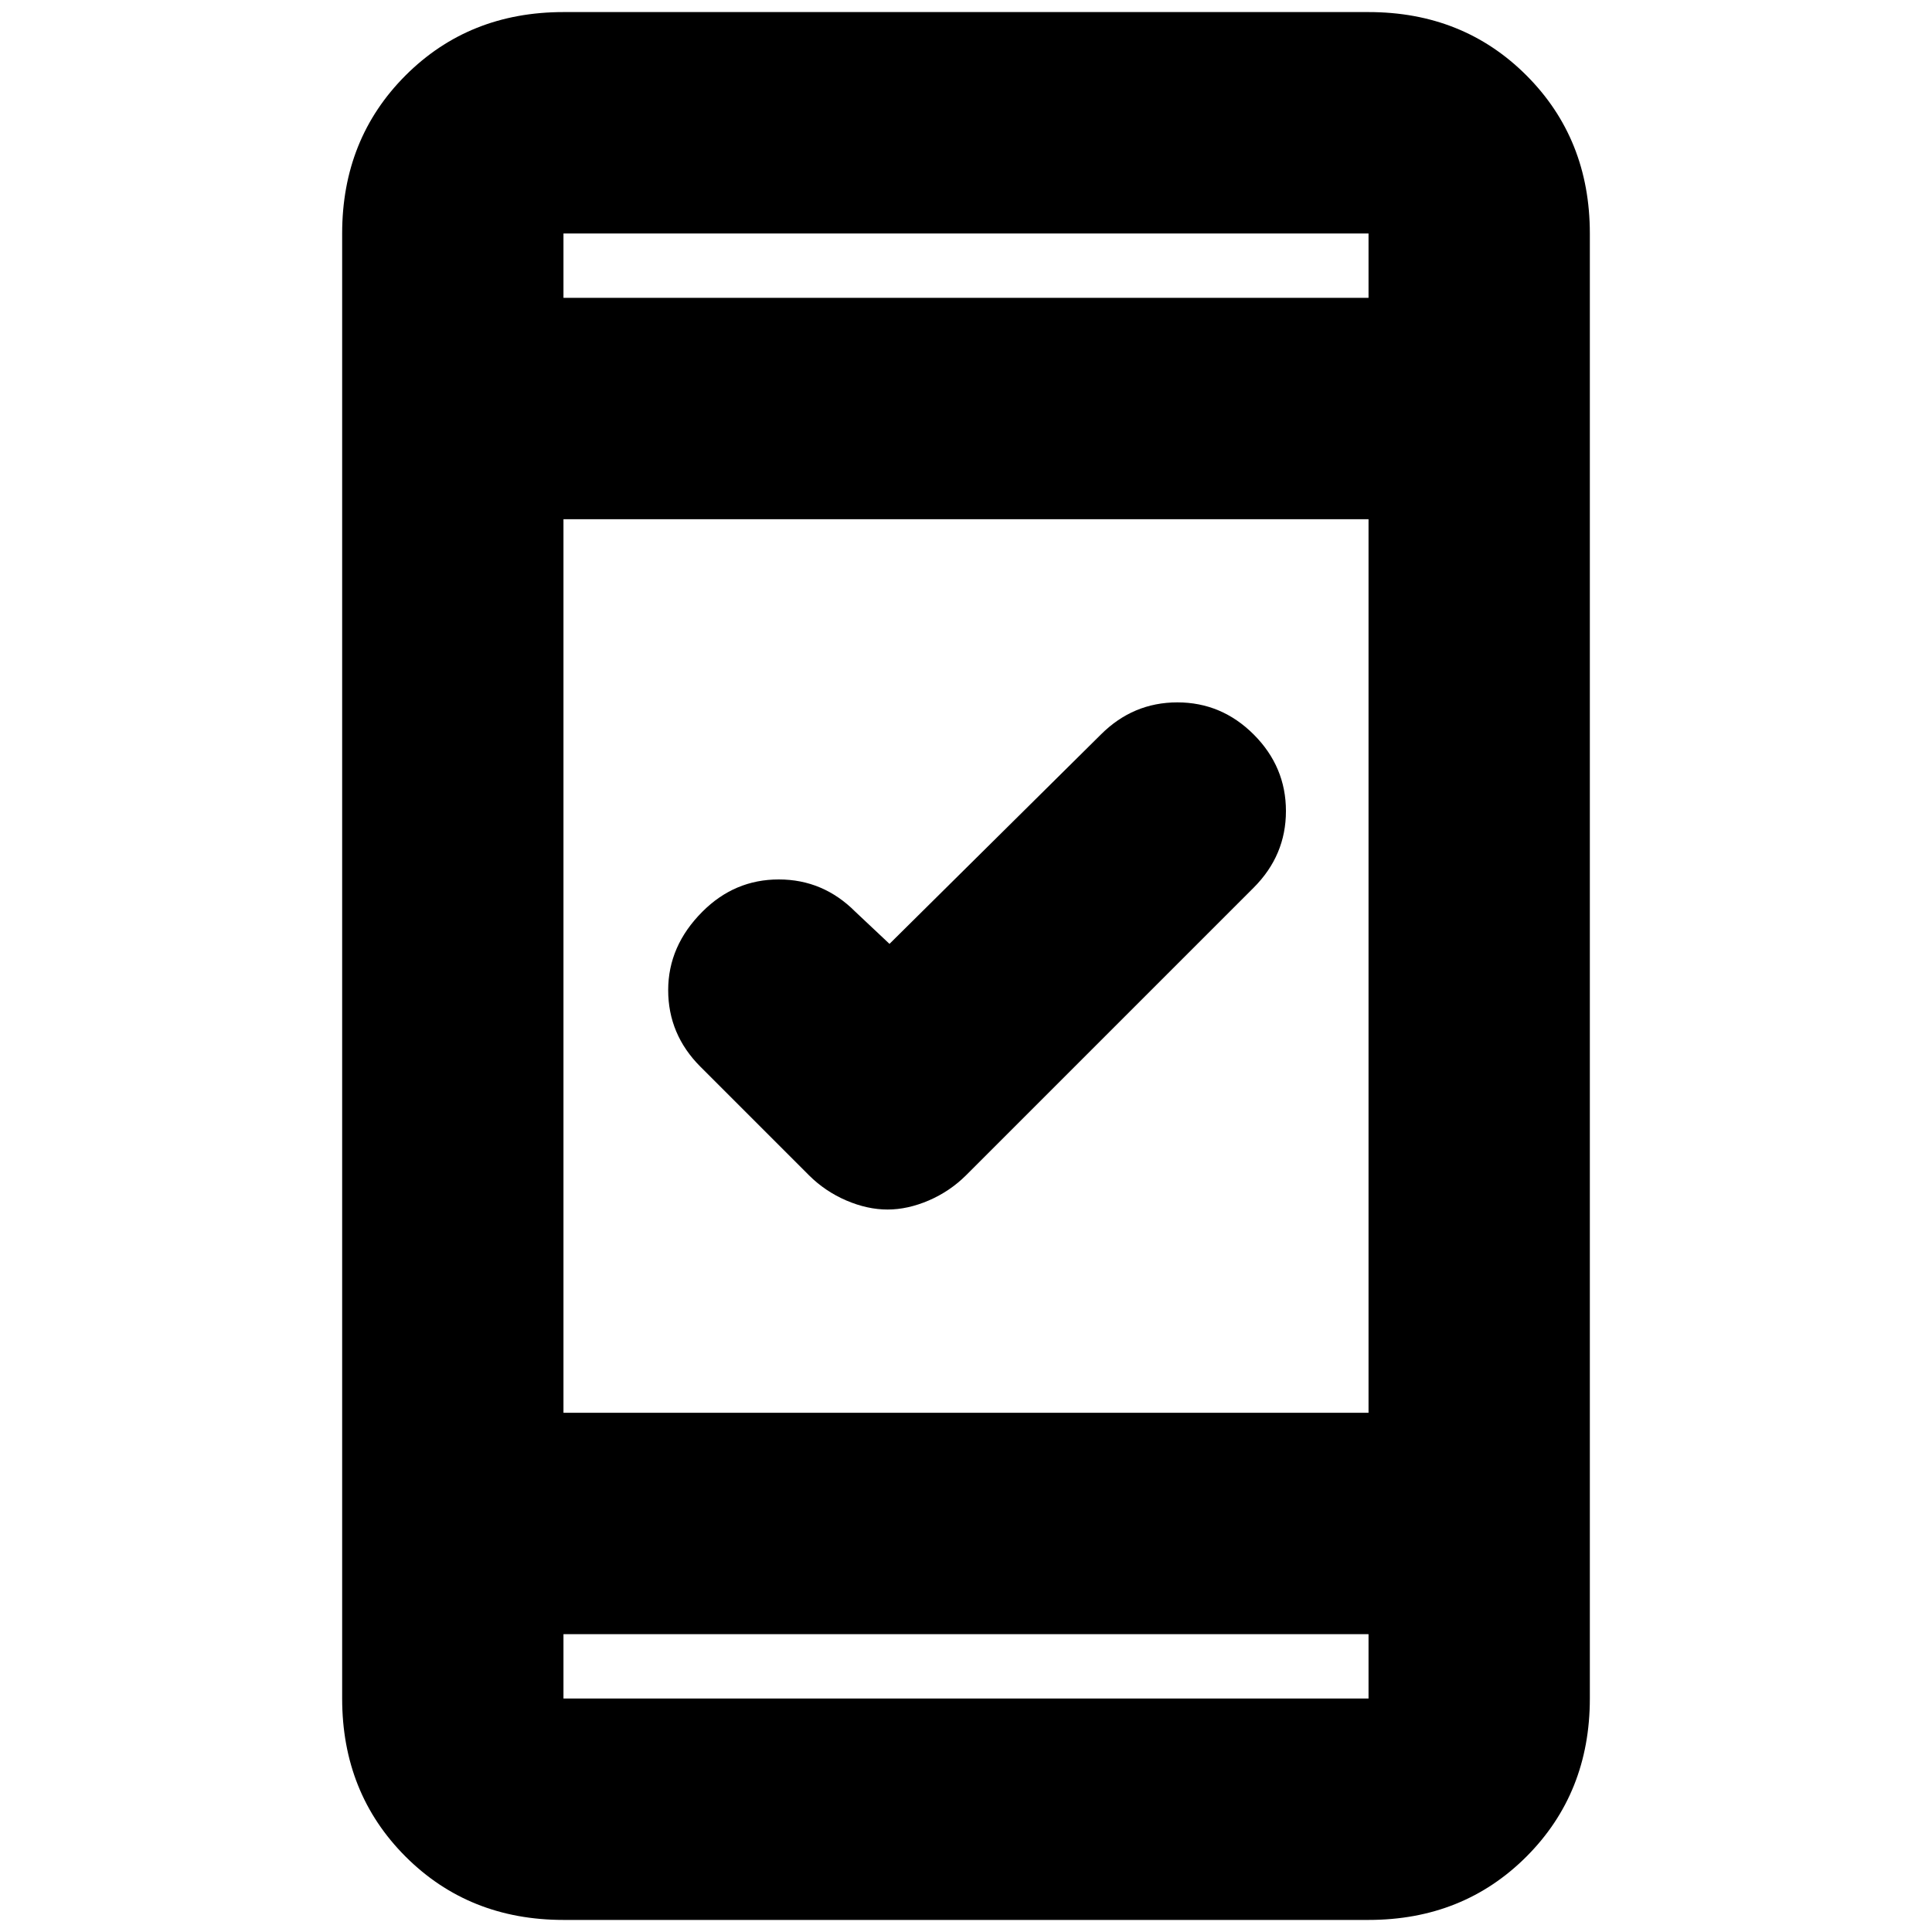 <svg xmlns="http://www.w3.org/2000/svg" height="20" width="20"><path d="M9.188 12.521q-.209 0-.428-.094-.218-.094-.385-.26L7.25 11.042q-.333-.334-.333-.792t.354-.812q.333-.334.791-.334.459 0 .792.334l.354.333 2.188-2.167q.333-.333.792-.333.458 0 .791.333.333.334.333.792t-.333.792L10 12.167q-.167.166-.385.26-.219.094-.427.094Zm-3.355 7.354q-.979 0-1.635-.656-.656-.657-.656-1.636V2.417q0-.979.656-1.636.656-.656 1.635-.656h8.334q.979 0 1.635.656.656.657.656 1.636v15.166q0 .979-.656 1.636-.656.656-1.635.656Zm0-5.25h8.334v-9.25H5.833Zm0 2.292v.666h8.334v-.666Zm0-13.834h8.334v-.666H5.833Zm0-.666v.666-.666Zm0 15.166v-.666.666Z"/></svg>